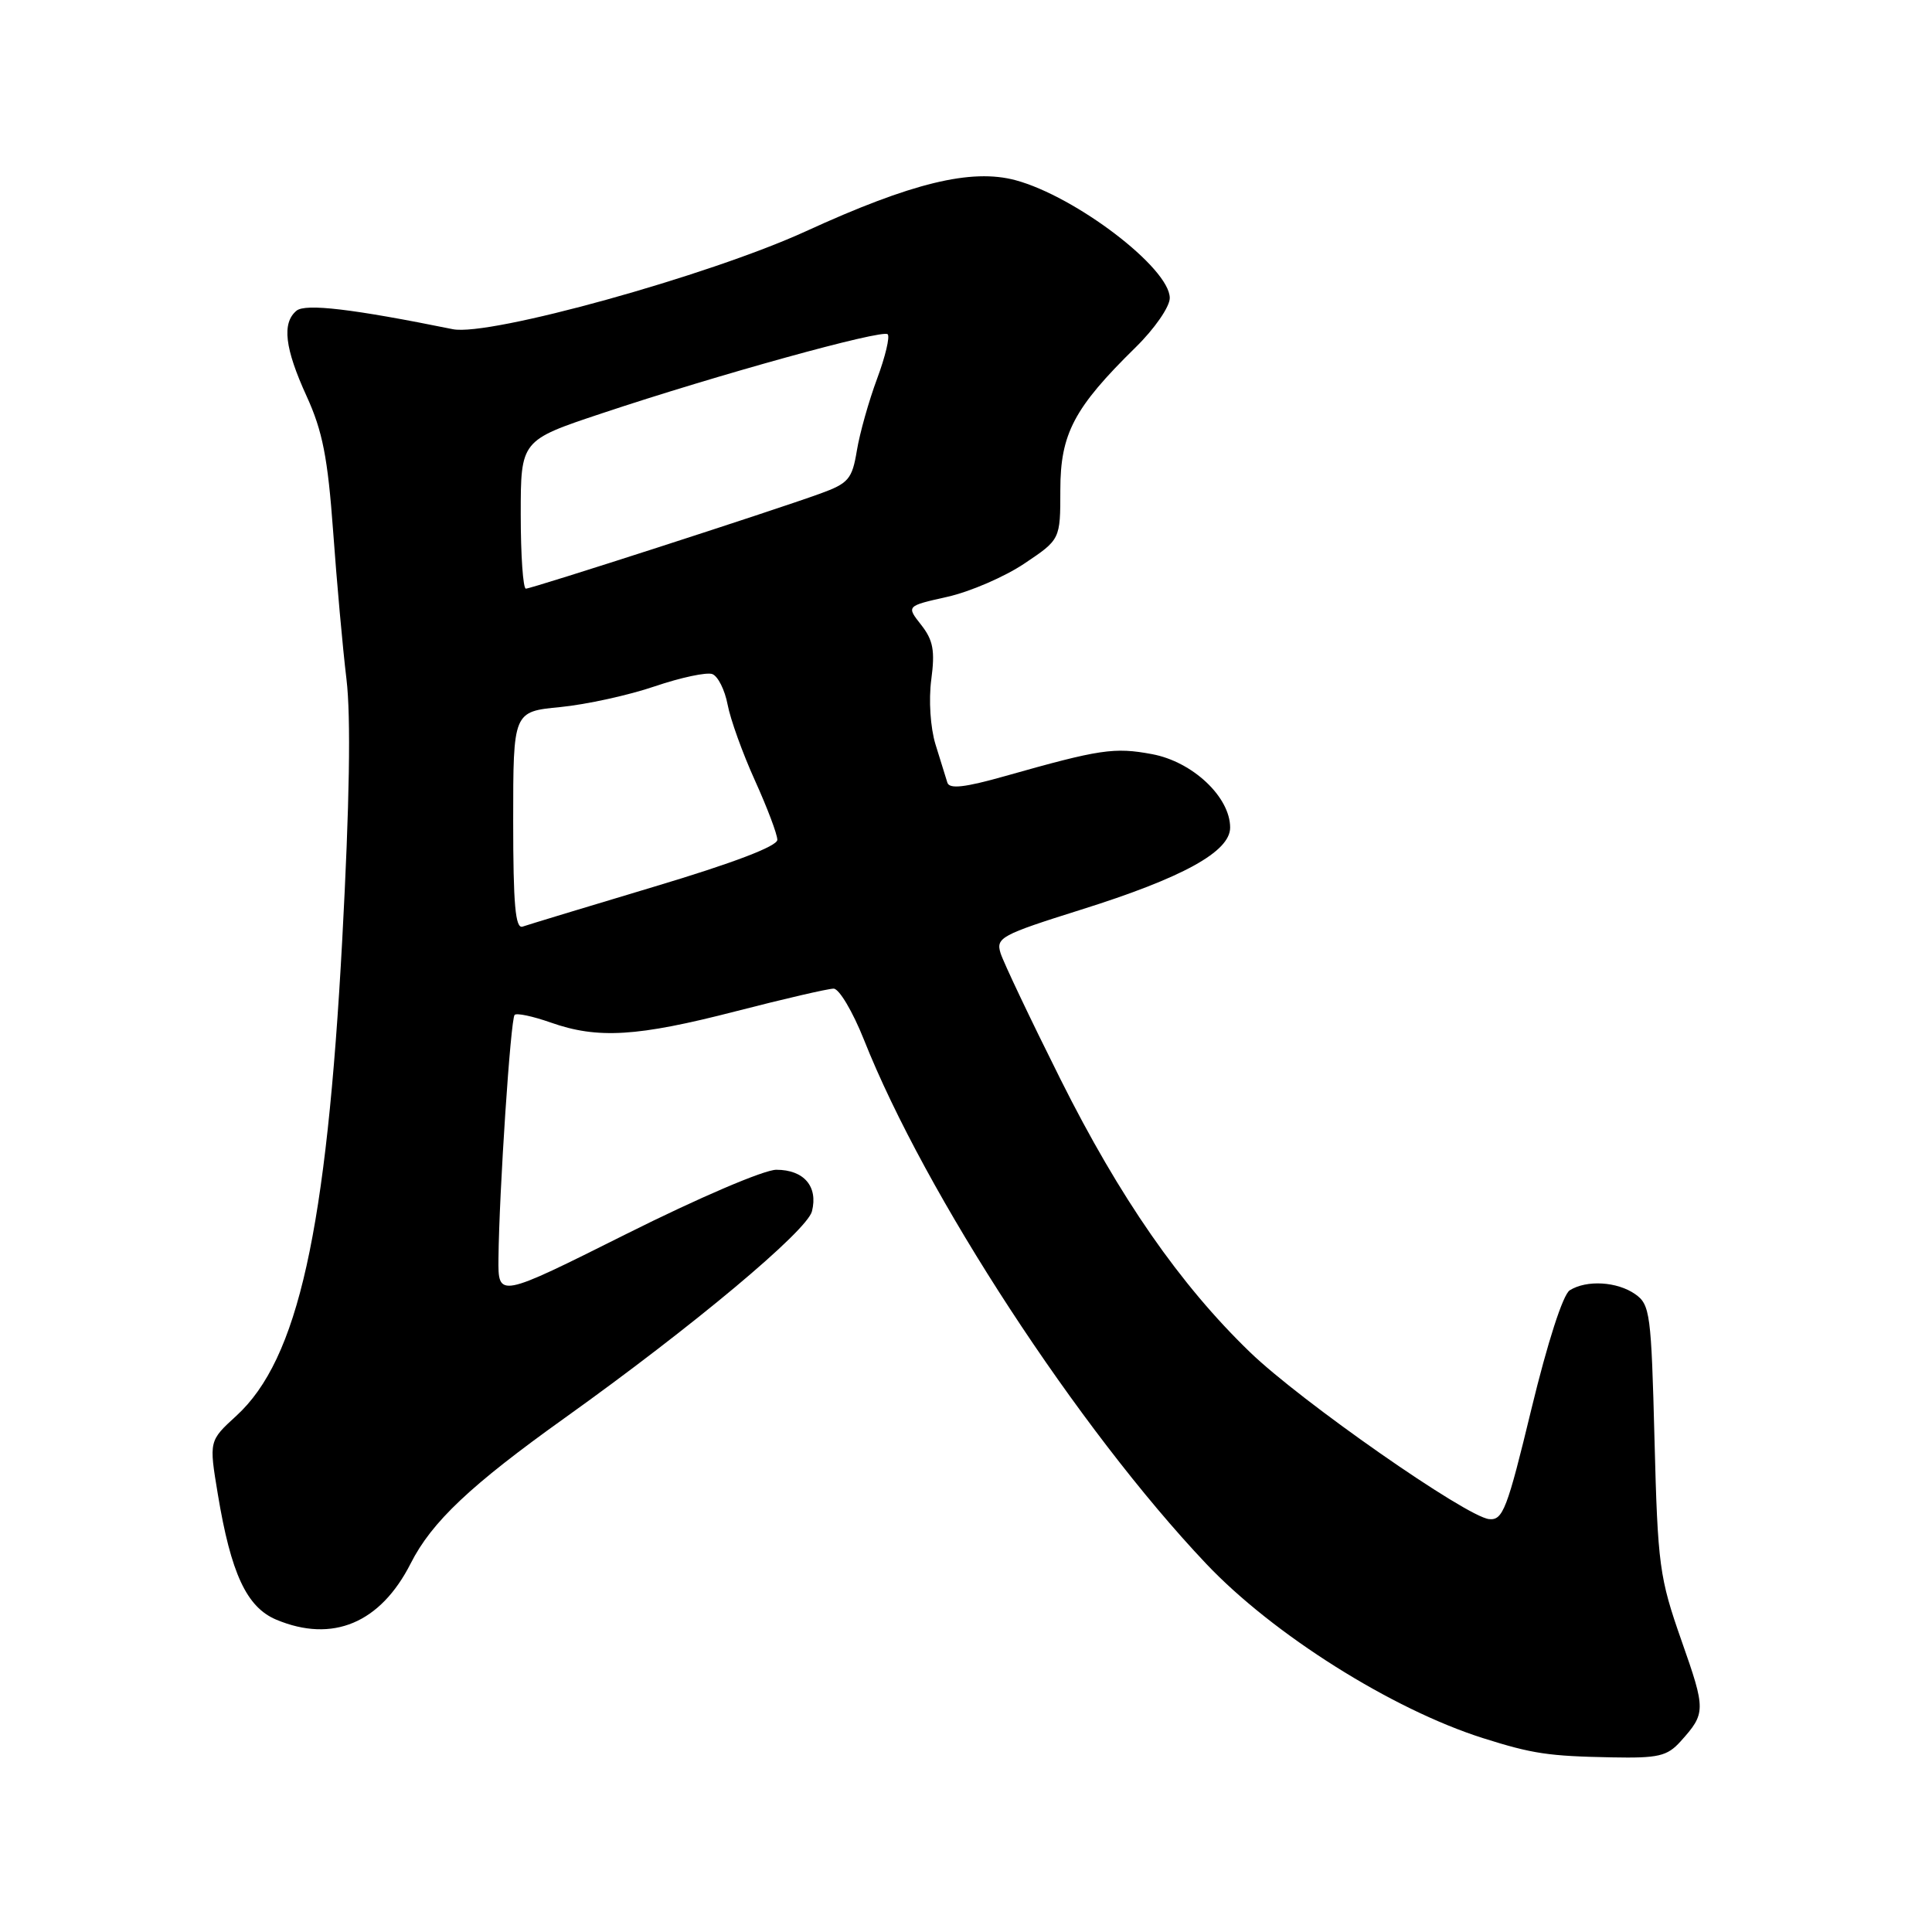 <?xml version="1.0" encoding="UTF-8" standalone="no"?>
<!DOCTYPE svg PUBLIC "-//W3C//DTD SVG 1.1//EN" "http://www.w3.org/Graphics/SVG/1.1/DTD/svg11.dtd" >
<svg xmlns="http://www.w3.org/2000/svg" xmlns:xlink="http://www.w3.org/1999/xlink" version="1.1" viewBox="0 0 256 256">
 <g >
 <path fill="currentColor"
d=" M 222.68 230.75 C 226.04 227.01 226.05 226.61 222.81 217.40 C 219.87 209.02 219.66 207.46 219.23 190.73 C 218.80 174.05 218.65 172.87 216.67 171.48 C 214.28 169.81 210.24 169.57 208.00 170.97 C 207.10 171.53 205.06 177.87 202.92 186.70 C 199.71 199.99 199.14 201.48 197.31 201.29 C 194.27 200.97 172.35 185.67 165.63 179.17 C 156.36 170.22 148.36 158.69 140.52 143.01 C 136.53 135.03 132.96 127.51 132.58 126.30 C 131.94 124.25 132.65 123.87 143.20 120.55 C 156.72 116.31 163.00 112.85 163.00 109.66 C 163.00 105.61 158.03 100.93 152.66 99.93 C 147.64 98.99 145.75 99.28 133.20 102.83 C 127.83 104.35 125.80 104.58 125.53 103.70 C 125.32 103.04 124.62 100.76 123.96 98.64 C 123.28 96.42 123.04 92.77 123.40 90.04 C 123.91 86.21 123.65 84.83 122.06 82.80 C 120.09 80.30 120.09 80.30 125.54 79.08 C 128.53 78.41 133.12 76.43 135.74 74.67 C 140.50 71.48 140.50 71.48 140.50 64.92 C 140.50 57.47 142.32 54.03 150.47 46.03 C 152.99 43.56 155.00 40.65 155.00 39.49 C 155.00 35.53 142.56 26.04 134.57 23.88 C 128.70 22.30 120.80 24.22 106.77 30.65 C 93.89 36.54 64.83 44.60 60.00 43.62 C 46.73 40.93 40.48 40.19 39.29 41.17 C 37.33 42.80 37.73 46.16 40.63 52.50 C 42.74 57.12 43.43 60.64 44.14 70.38 C 44.62 77.04 45.41 85.88 45.91 90.00 C 46.51 95.01 46.32 106.45 45.35 124.50 C 43.27 163.10 39.49 180.12 31.32 187.60 C 27.69 190.92 27.69 190.92 28.86 197.97 C 30.60 208.49 32.68 212.97 36.62 214.62 C 44.07 217.73 50.41 215.07 54.42 207.16 C 57.21 201.65 62.34 196.81 74.91 187.83 C 91.79 175.76 106.94 163.10 107.59 160.50 C 108.42 157.21 106.52 155.00 102.87 155.00 C 101.24 155.00 92.56 158.72 82.99 163.51 C 66.00 172.01 66.00 172.01 66.05 166.76 C 66.14 157.91 67.66 135.01 68.19 134.48 C 68.46 134.20 70.61 134.66 72.97 135.49 C 79.20 137.69 84.43 137.37 97.50 134.00 C 103.90 132.35 109.73 131.00 110.46 131.00 C 111.19 131.00 112.99 134.04 114.47 137.75 C 122.60 158.25 142.85 189.27 159.81 207.19 C 168.66 216.55 184.42 226.48 196.50 230.31 C 203.08 232.39 205.16 232.70 213.58 232.86 C 219.74 232.98 220.91 232.71 222.68 230.75 Z  M 68.00 108.75 C 68.00 94.29 68.00 94.29 74.25 93.69 C 77.69 93.35 83.32 92.12 86.77 90.94 C 90.22 89.77 93.65 89.04 94.39 89.32 C 95.14 89.61 96.04 91.42 96.41 93.35 C 96.77 95.29 98.40 99.81 100.03 103.41 C 101.66 107.01 103.00 110.55 103.00 111.28 C 103.00 112.13 97.14 114.36 86.75 117.47 C 77.81 120.15 69.94 122.54 69.25 122.78 C 68.29 123.11 68.00 119.89 68.00 108.75 Z  M 69.00 68.18 C 69.00 58.35 69.00 58.35 79.75 54.77 C 94.99 49.68 116.94 43.61 117.62 44.29 C 117.94 44.60 117.31 47.26 116.22 50.18 C 115.13 53.11 113.92 57.39 113.54 59.70 C 112.91 63.49 112.44 64.04 108.67 65.41 C 102.42 67.68 70.46 78.00 69.68 78.00 C 69.31 78.00 69.00 73.58 69.00 68.18 Z "/>
</g>
</svg>